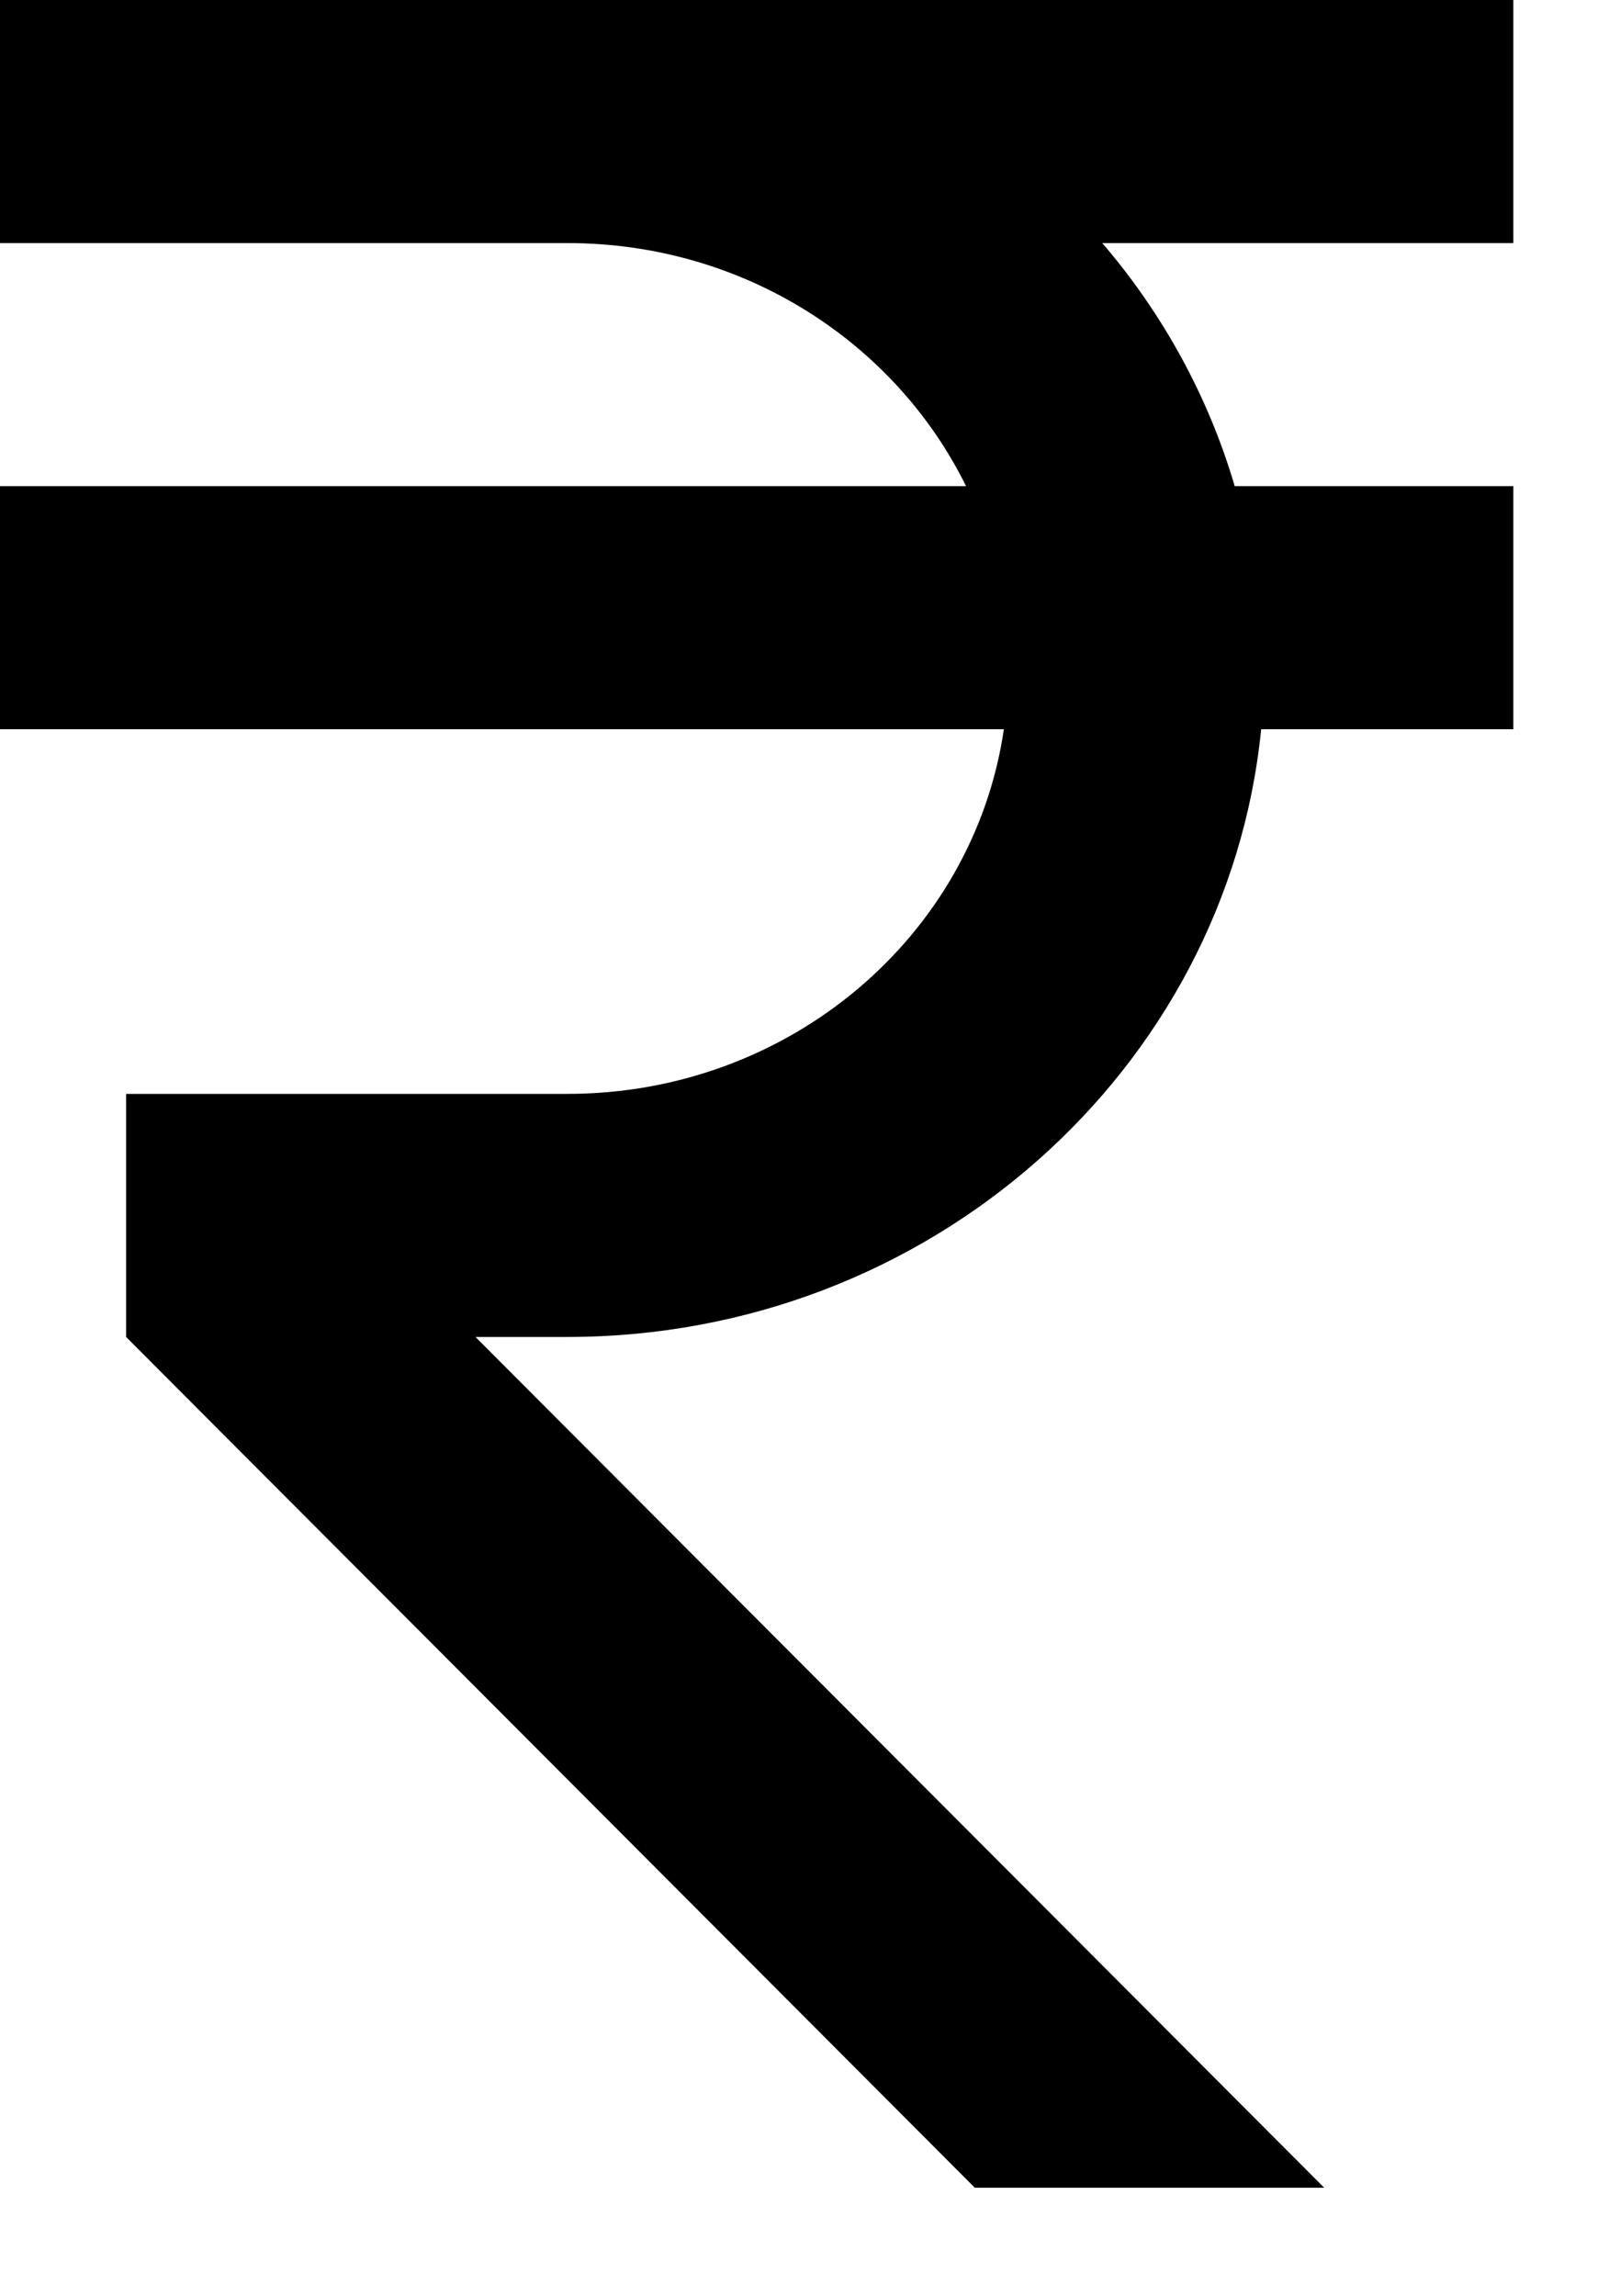 <svg width="12" height="17" viewBox="0 0 12 17" fill="none" xmlns="http://www.w3.org/2000/svg">
<path d="M7.156 3.6C6.633 2.538 5.512 1.8 4.204 1.8H0V0H11.21V1.8H8.165C8.613 2.322 8.95 2.934 9.146 3.6H11.21V5.4H9.342C9.09 7.92 6.885 9.9 4.204 9.9H3.522L9.809 16.2H7.221L0.934 9.9V8.1H4.204C5.848 8.1 7.212 6.93 7.436 5.4H0V3.6H7.156Z" fill="black"/>
</svg>
